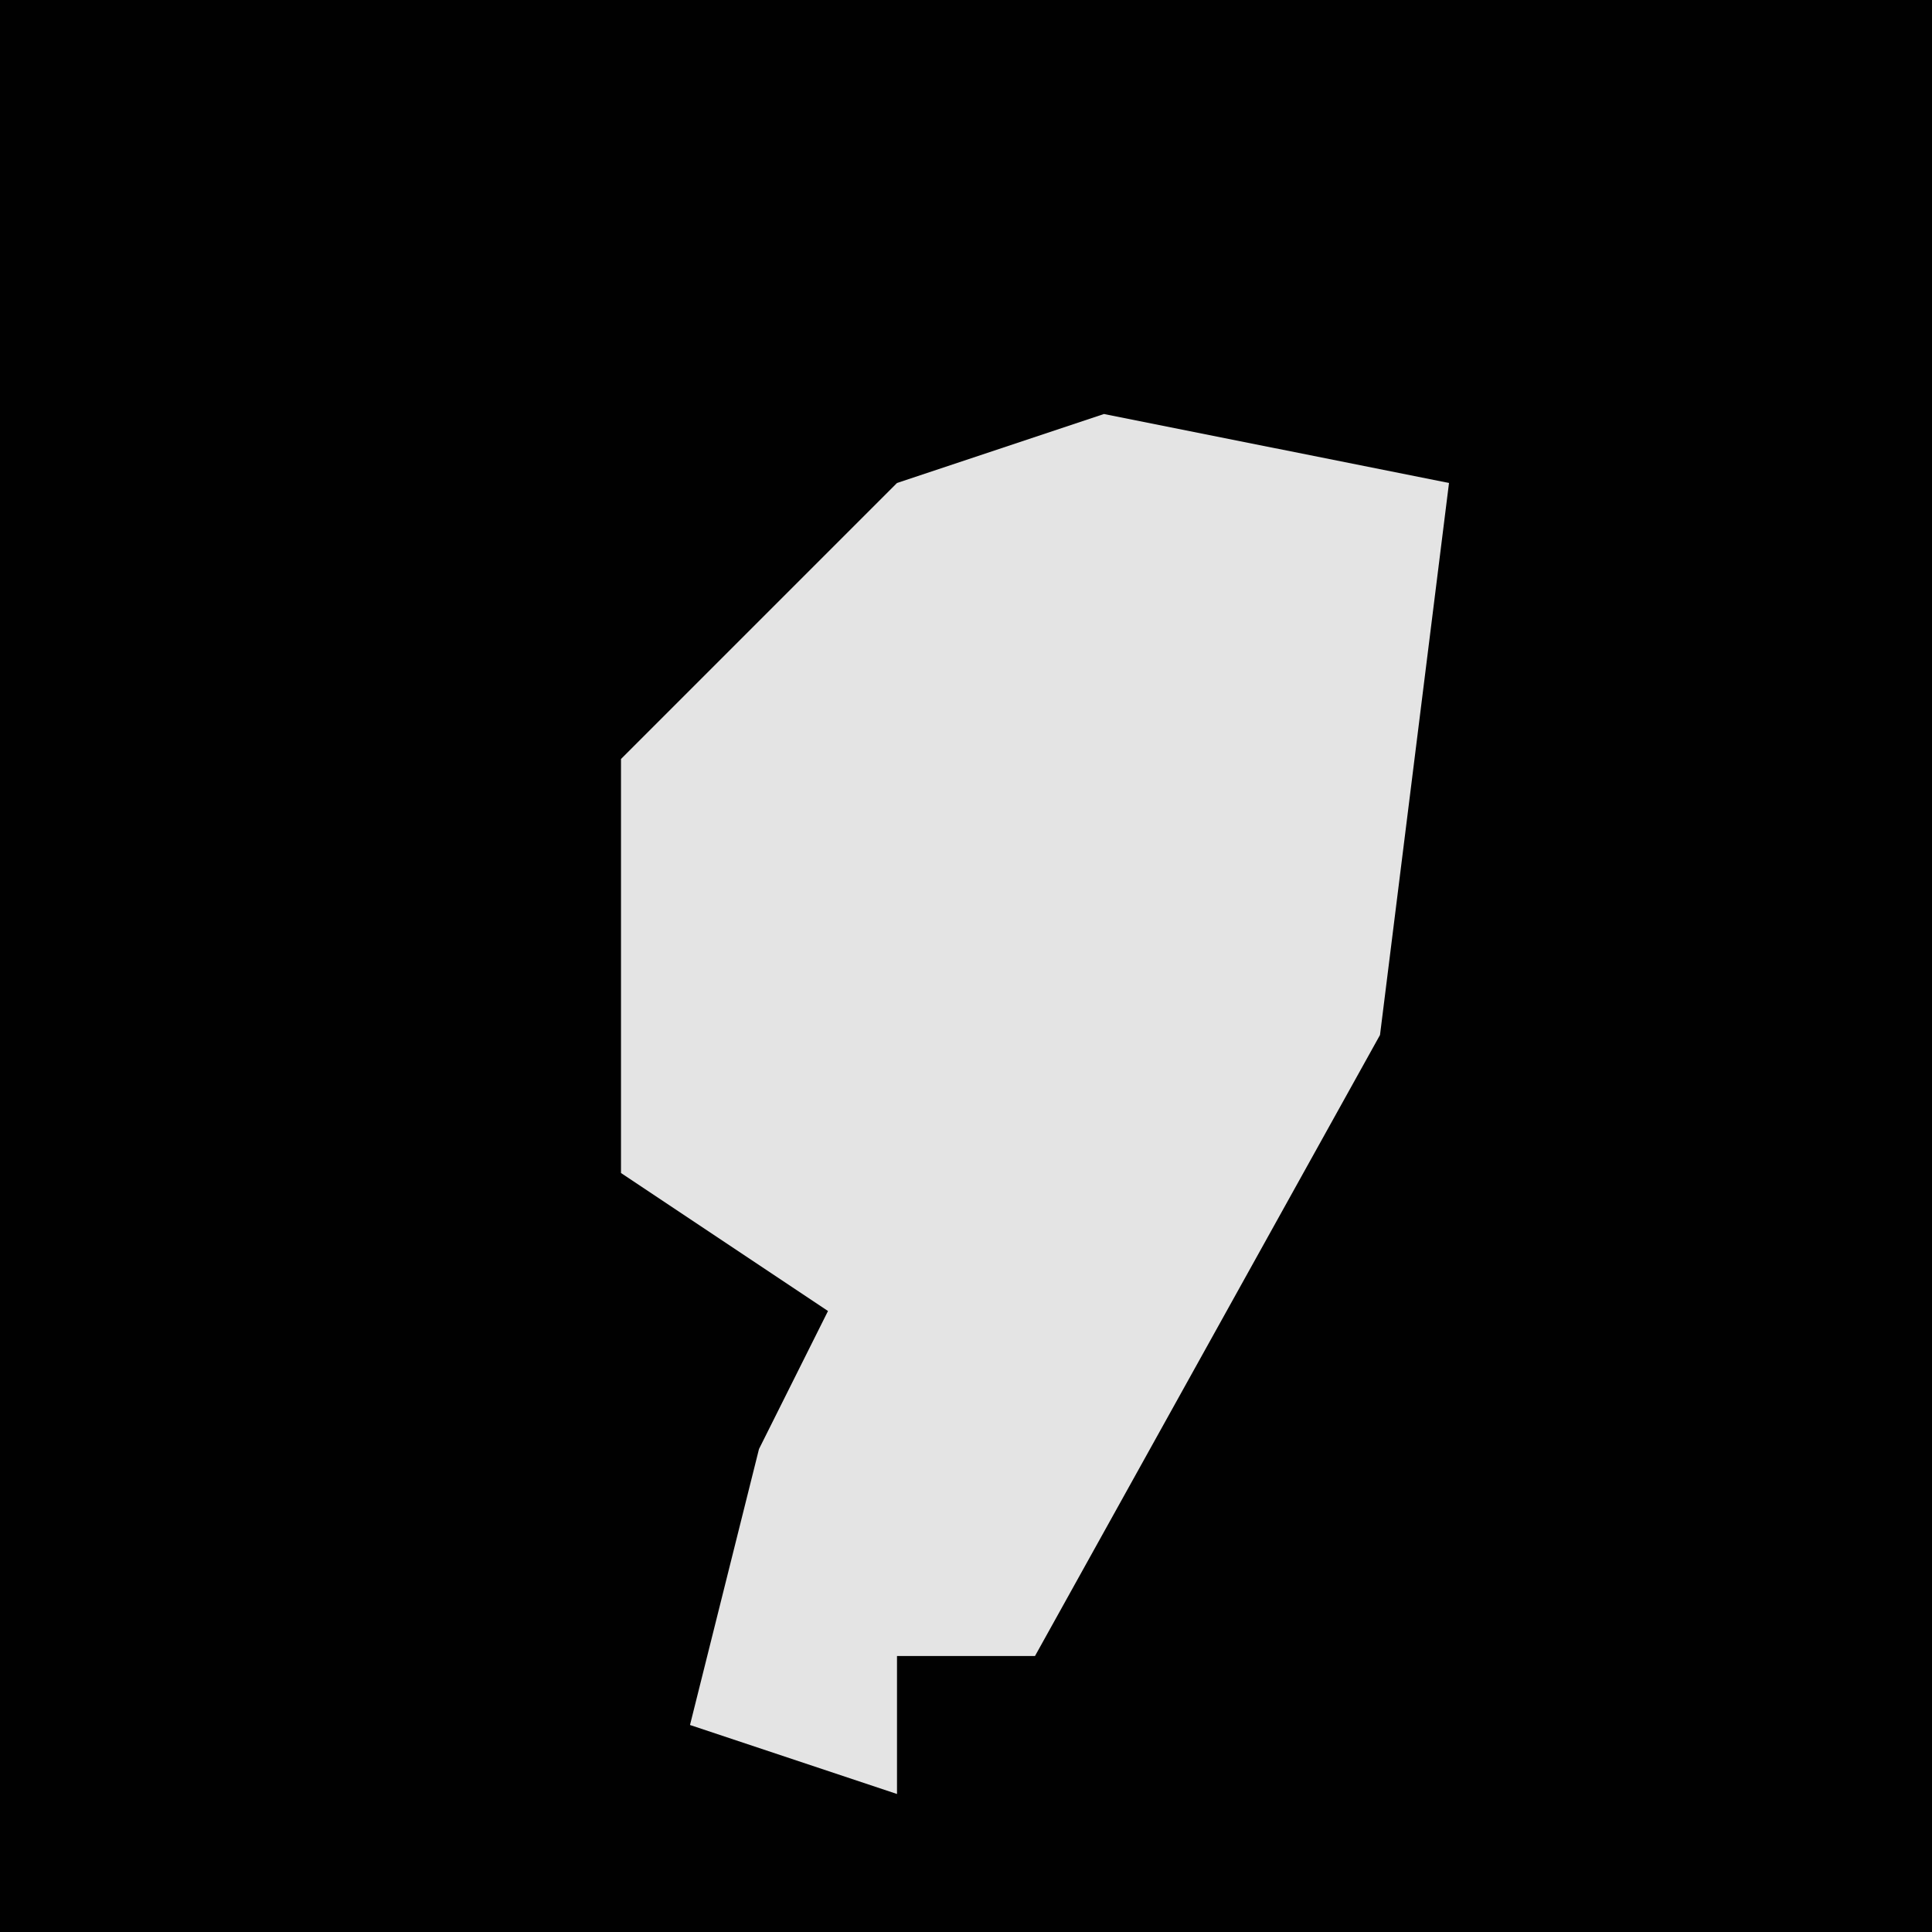 <?xml version="1.0" encoding="UTF-8"?>
<svg version="1.1" xmlns="http://www.w3.org/2000/svg" width="28" height="28">
<path d="M0,0 L28,0 L28,28 L0,28 Z " fill="#010101" transform="translate(0,0)"/>
<path d="M0,0 L5,1 L4,9 L-1,18 L-3,18 L-3,20 L-6,19 L-5,15 L-4,13 L-7,11 L-7,5 L-3,1 Z " fill="#E4E4E4" transform="translate(16,6)"/>
</svg>
